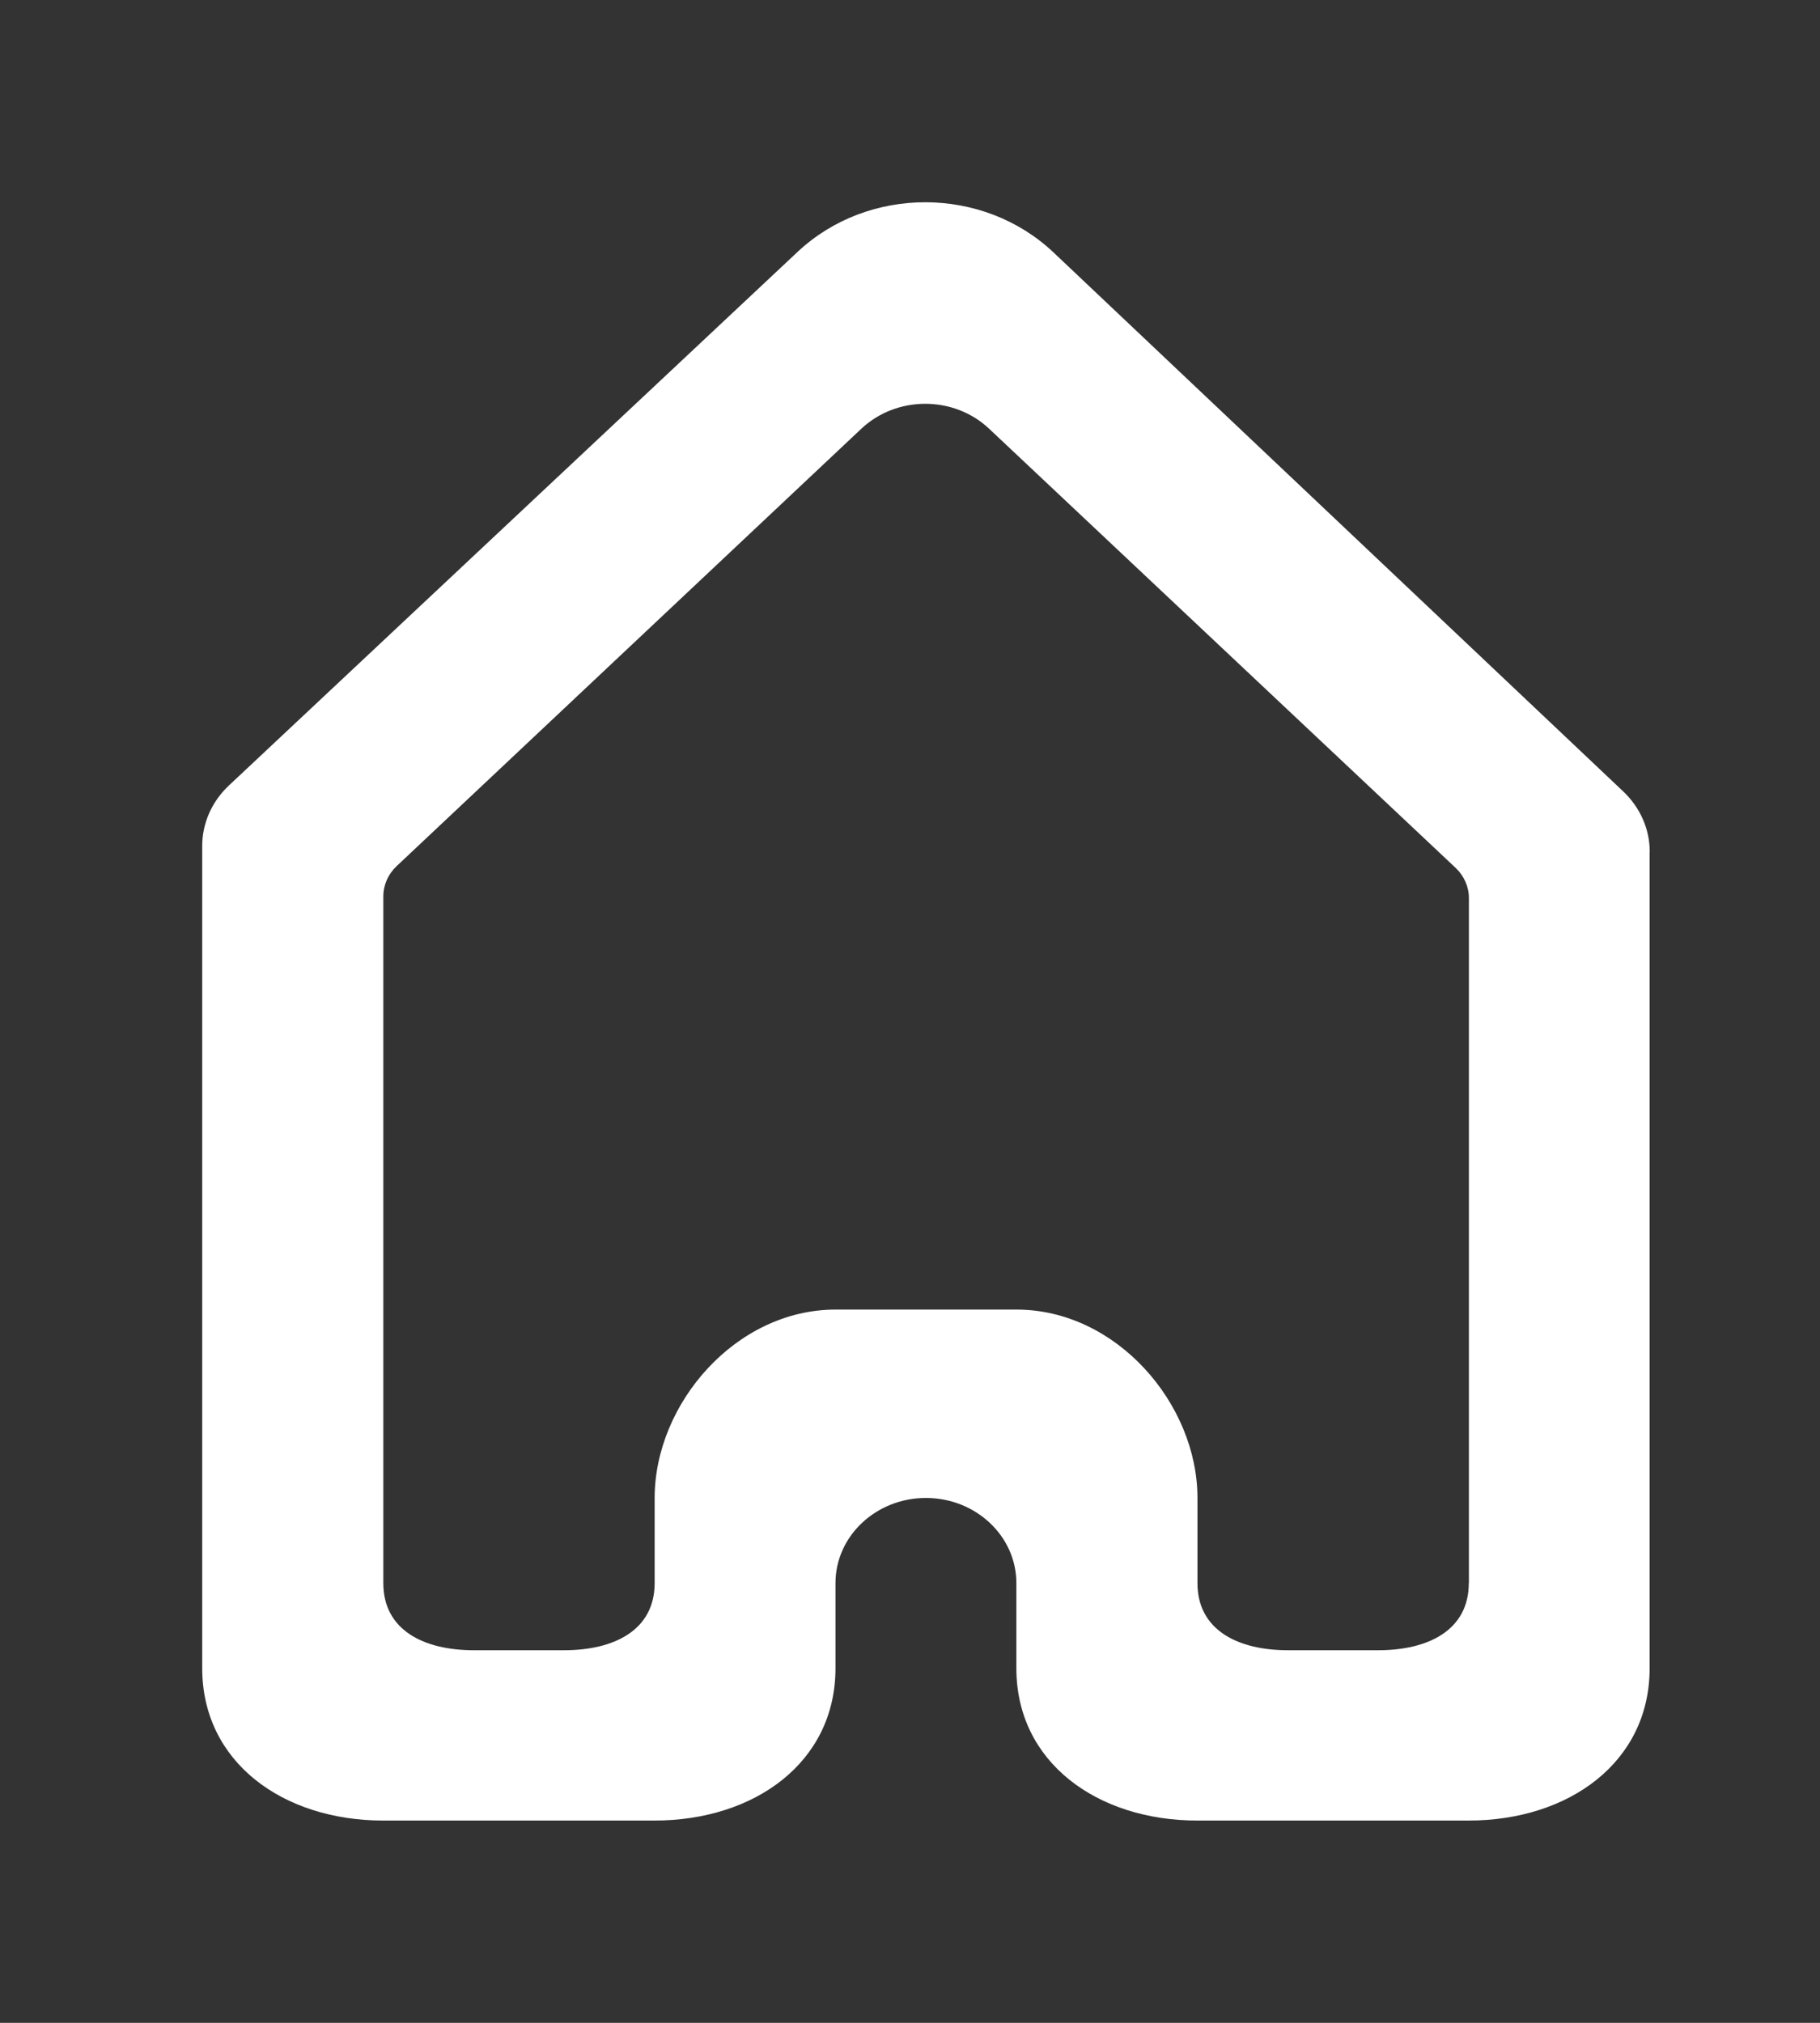 <!-- Generated by IcoMoon.io -->
<svg version="1.1" xmlns="http://www.w3.org/2000/svg" width="36" height="40" viewBox="0 0 36 40">
<rect x="0" y="0" width="36" height="40" fill="#333333" stroke="none"/>
<title>mp-home-2</title>
<path fill="#fff" d="M29.053 31.305c0 0.93-0.802 1.327-1.789 1.327h-1.789c-0.988 0-1.789-0.397-1.789-1.327v-1.684c0-1.861-1.602-3.725-3.579-3.725h-3.579c-1.977 0-3.579 1.864-3.579 3.725v1.684c0 0.93-0.802 1.327-1.789 1.327h-1.789c-0.988 0-1.789-0.397-1.789-1.327v-13.58c0-0.224 0.095-0.438 0.261-0.596l9.193-8.65c0.7-0.659 1.832-0.659 2.53 0l9.228 8.684c0.166 0.158 0.261 0.372 0.261 0.595v13.548zM32.632 16.842c0-0.446-0.188-0.872-0.521-1.189l-11.272-10.661c-1.396-1.319-3.663-1.324-5.064-0.010l-11.249 10.552c-0.336 0.317-0.526 0.744-0.526 1.192v16.263c0 1.861 1.602 3.011 3.579 3.011h5.368c1.977 0 3.579-1.15 3.579-3.011v-1.684c0-0.93 0.802-1.684 1.789-1.684s1.789 0.755 1.789 1.684v1.684c0 1.861 1.602 3.011 3.579 3.011h5.368c1.977 0 3.579-1.15 3.579-3.011v-16.147z"></path>
</svg>
